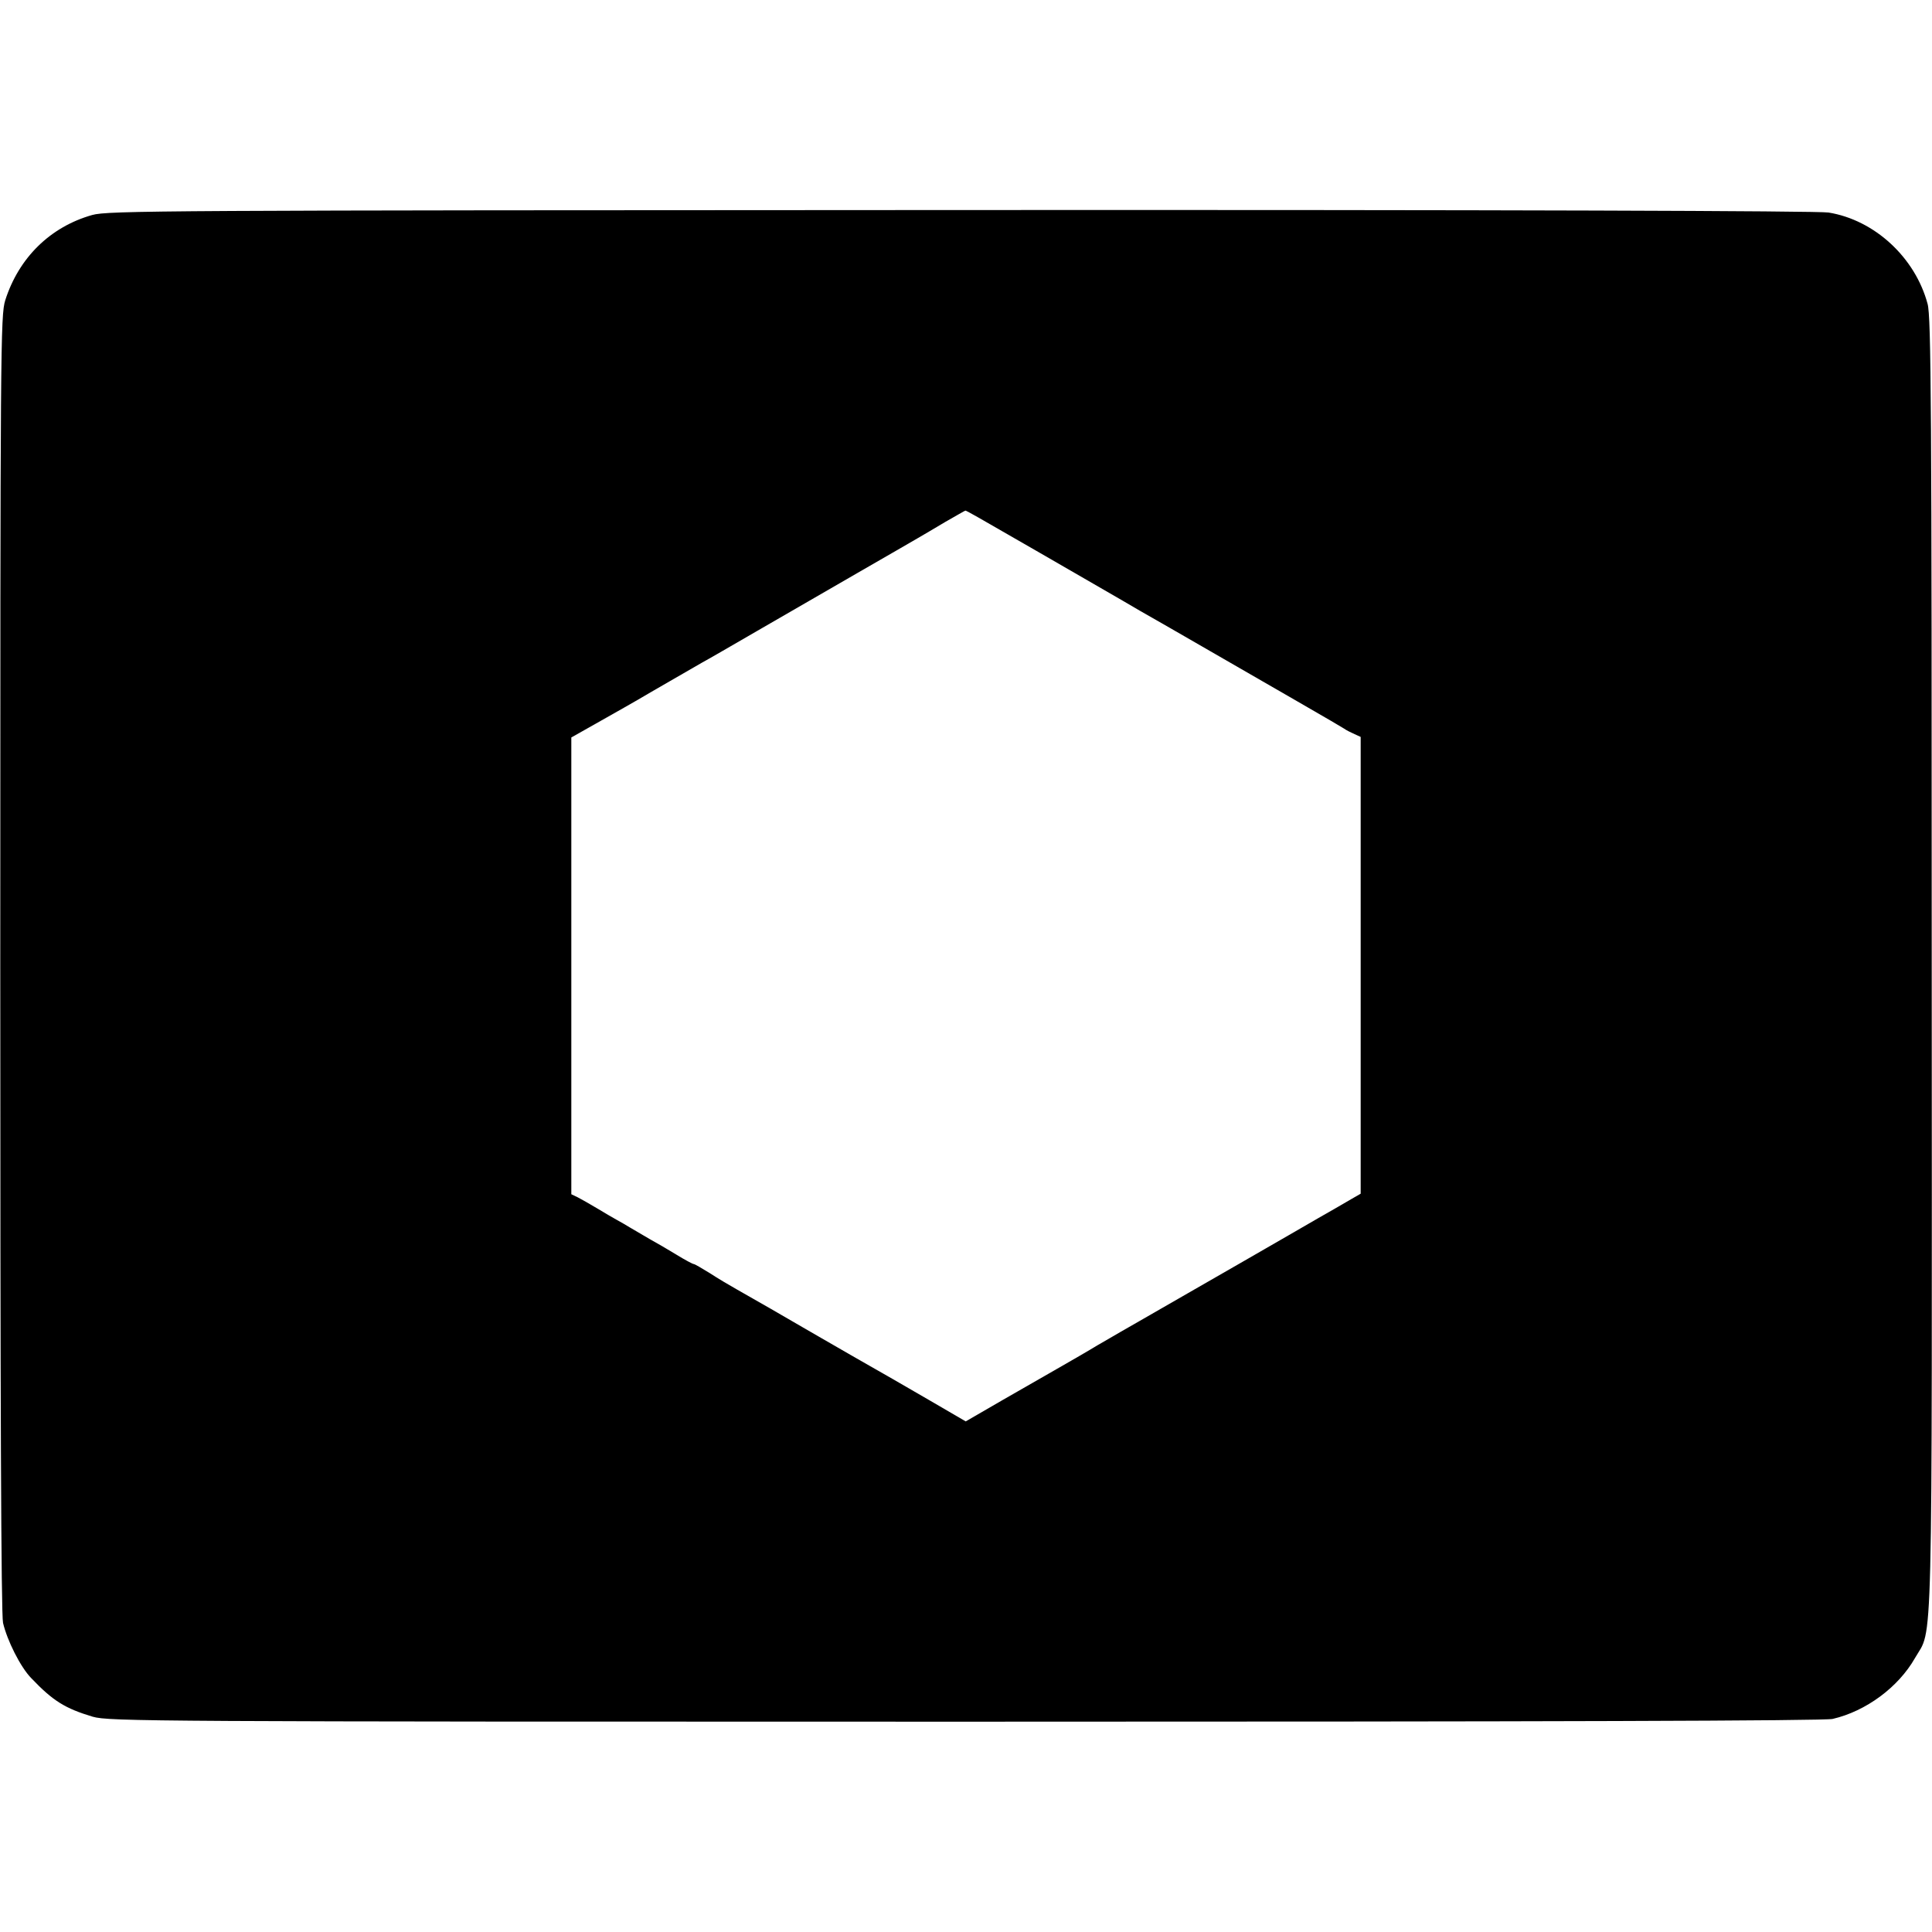 <?xml version="1.0" standalone="no"?>
<!DOCTYPE svg PUBLIC "-//W3C//DTD SVG 20010904//EN"
 "http://www.w3.org/TR/2001/REC-SVG-20010904/DTD/svg10.dtd">
<svg version="1.0" xmlns="http://www.w3.org/2000/svg"
 width="700pt" height="700pt" viewBox="0 0 700 700"
 preserveAspectRatio="xMidYMid meet">
<g transform="translate(0,700) scale(0.1,-0.1)"
fill="#000000" stroke="none">
<path d="M334 6221 c-152 -43 -266 -155 -315 -309 -17 -54 -18 -162 -18 -2402
0 -1572 3 -2360 10 -2390 15 -64 63 -160 102 -200 79 -83 123 -110 223 -140
59 -17 208 -18 3160 -18 2132 0 3113 3 3144 10 121 28 238 115 298 220 66 116
62 -68 61 2513 0 2011 -2 2348 -15 2394 -45 168 -192 304 -359 331 -38 6
-1182 10 -3145 9 -2899 -1 -3089 -2 -3146 -18z m3209 -1095 c34 -19 391 -225
524 -302 18 -11 94 -55 170 -98 399 -230 620 -357 633 -366 8 -6 25 -14 38
-20 l22 -10 0 -827 0 -828 -33 -19 c-17 -10 -45 -26 -62 -36 -16 -9 -91 -52
-165 -95 -74 -43 -238 -137 -365 -210 -126 -73 -255 -146 -285 -164 -30 -17
-62 -36 -70 -41 -8 -5 -53 -31 -100 -58 -47 -27 -145 -83 -218 -125 l-133 -77
-127 74 c-70 41 -199 115 -287 165 -88 51 -167 96 -175 101 -32 19 -197 114
-240 138 -25 14 -69 40 -98 59 -29 18 -55 33 -58 33 -4 0 -32 15 -63 34 -31
19 -74 44 -96 56 -22 13 -53 31 -70 41 -16 10 -39 23 -50 29 -11 6 -42 24 -70
41 -27 16 -60 35 -72 41 l-23 11 0 827 0 828 108 61 c59 33 118 67 132 75 35
21 199 115 235 136 17 9 107 61 200 115 94 54 256 148 360 208 105 60 204 118
220 127 17 10 62 36 100 59 39 22 71 41 73 41 2 0 22 -11 45 -24z"/>
</g>
</svg>
